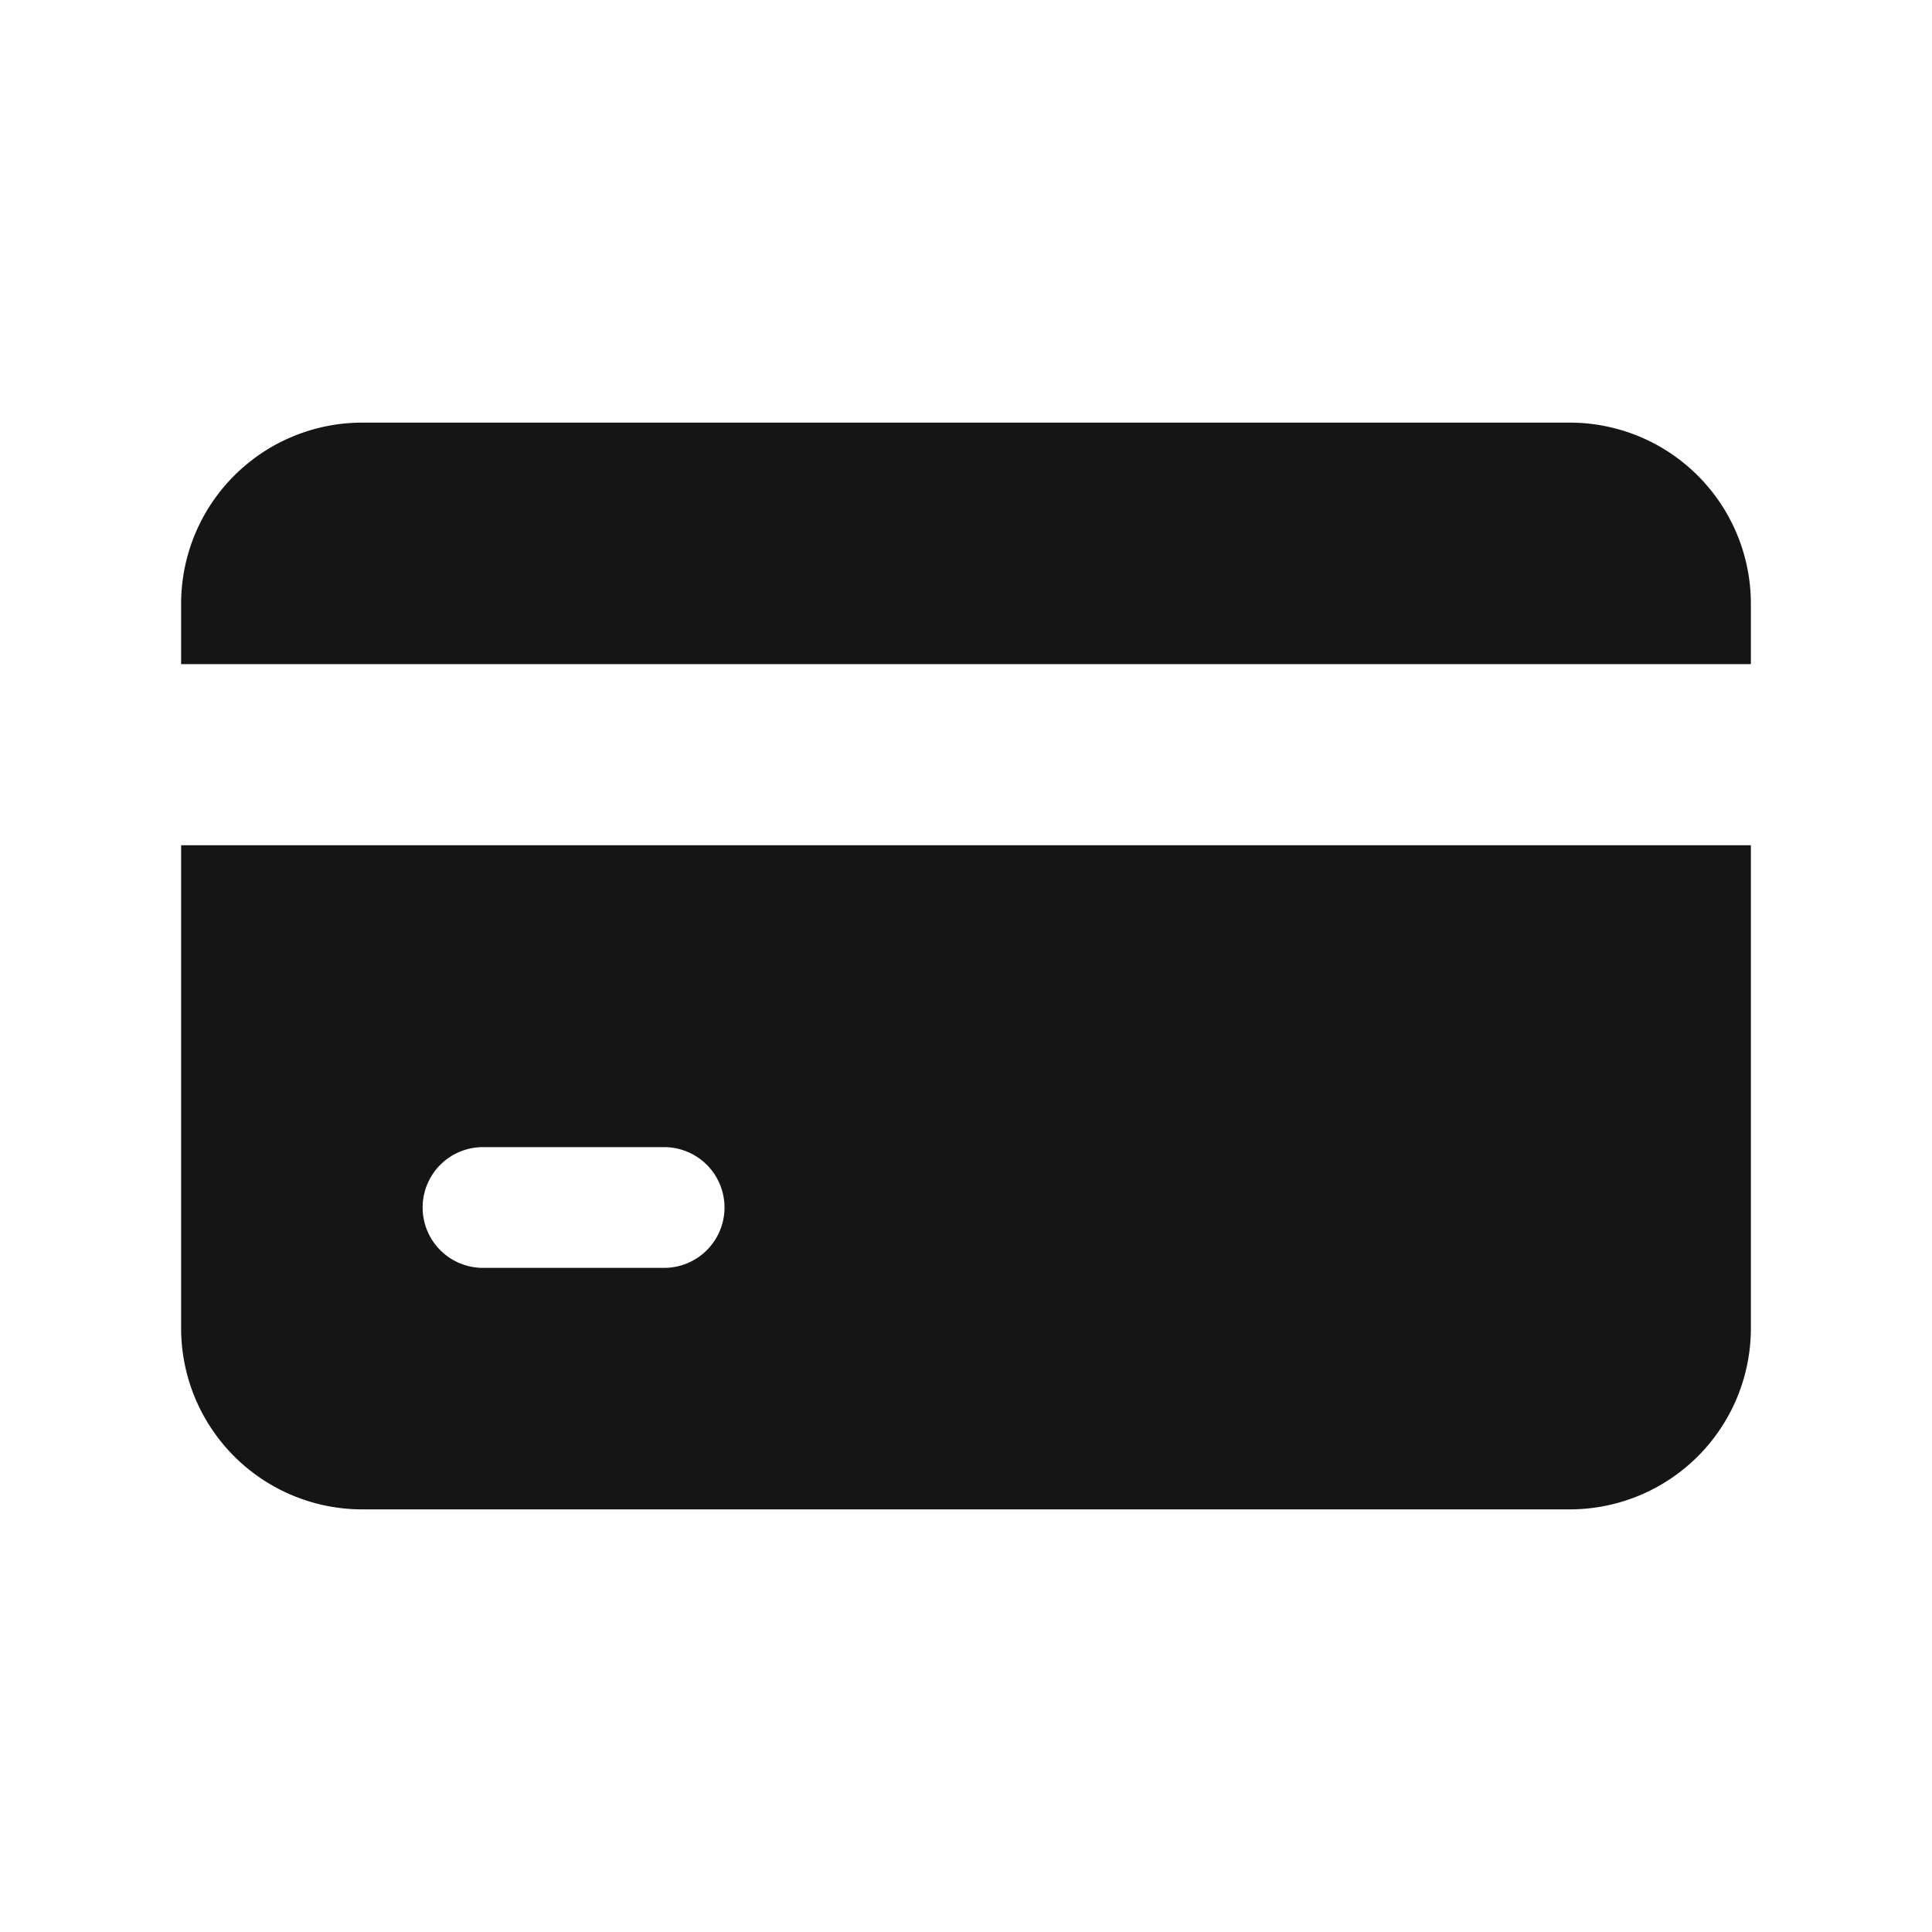<svg xmlns="http://www.w3.org/2000/svg" viewBox="0 0 32 32"><title>Artboard-20</title><g id="Card"><path d="M29,11V10a3,3,0,0,0-3-3H6a3,3,0,0,0-3,3v1Z" style="fill:#151516"/><path d="M3,14v8a3,3,0,0,0,3,3H26a3,3,0,0,0,3-3V14Zm8,7H8a1,1,0,0,1,0-2h3a1,1,0,0,1,0,2Z" style="fill:#151516"/></g></svg>